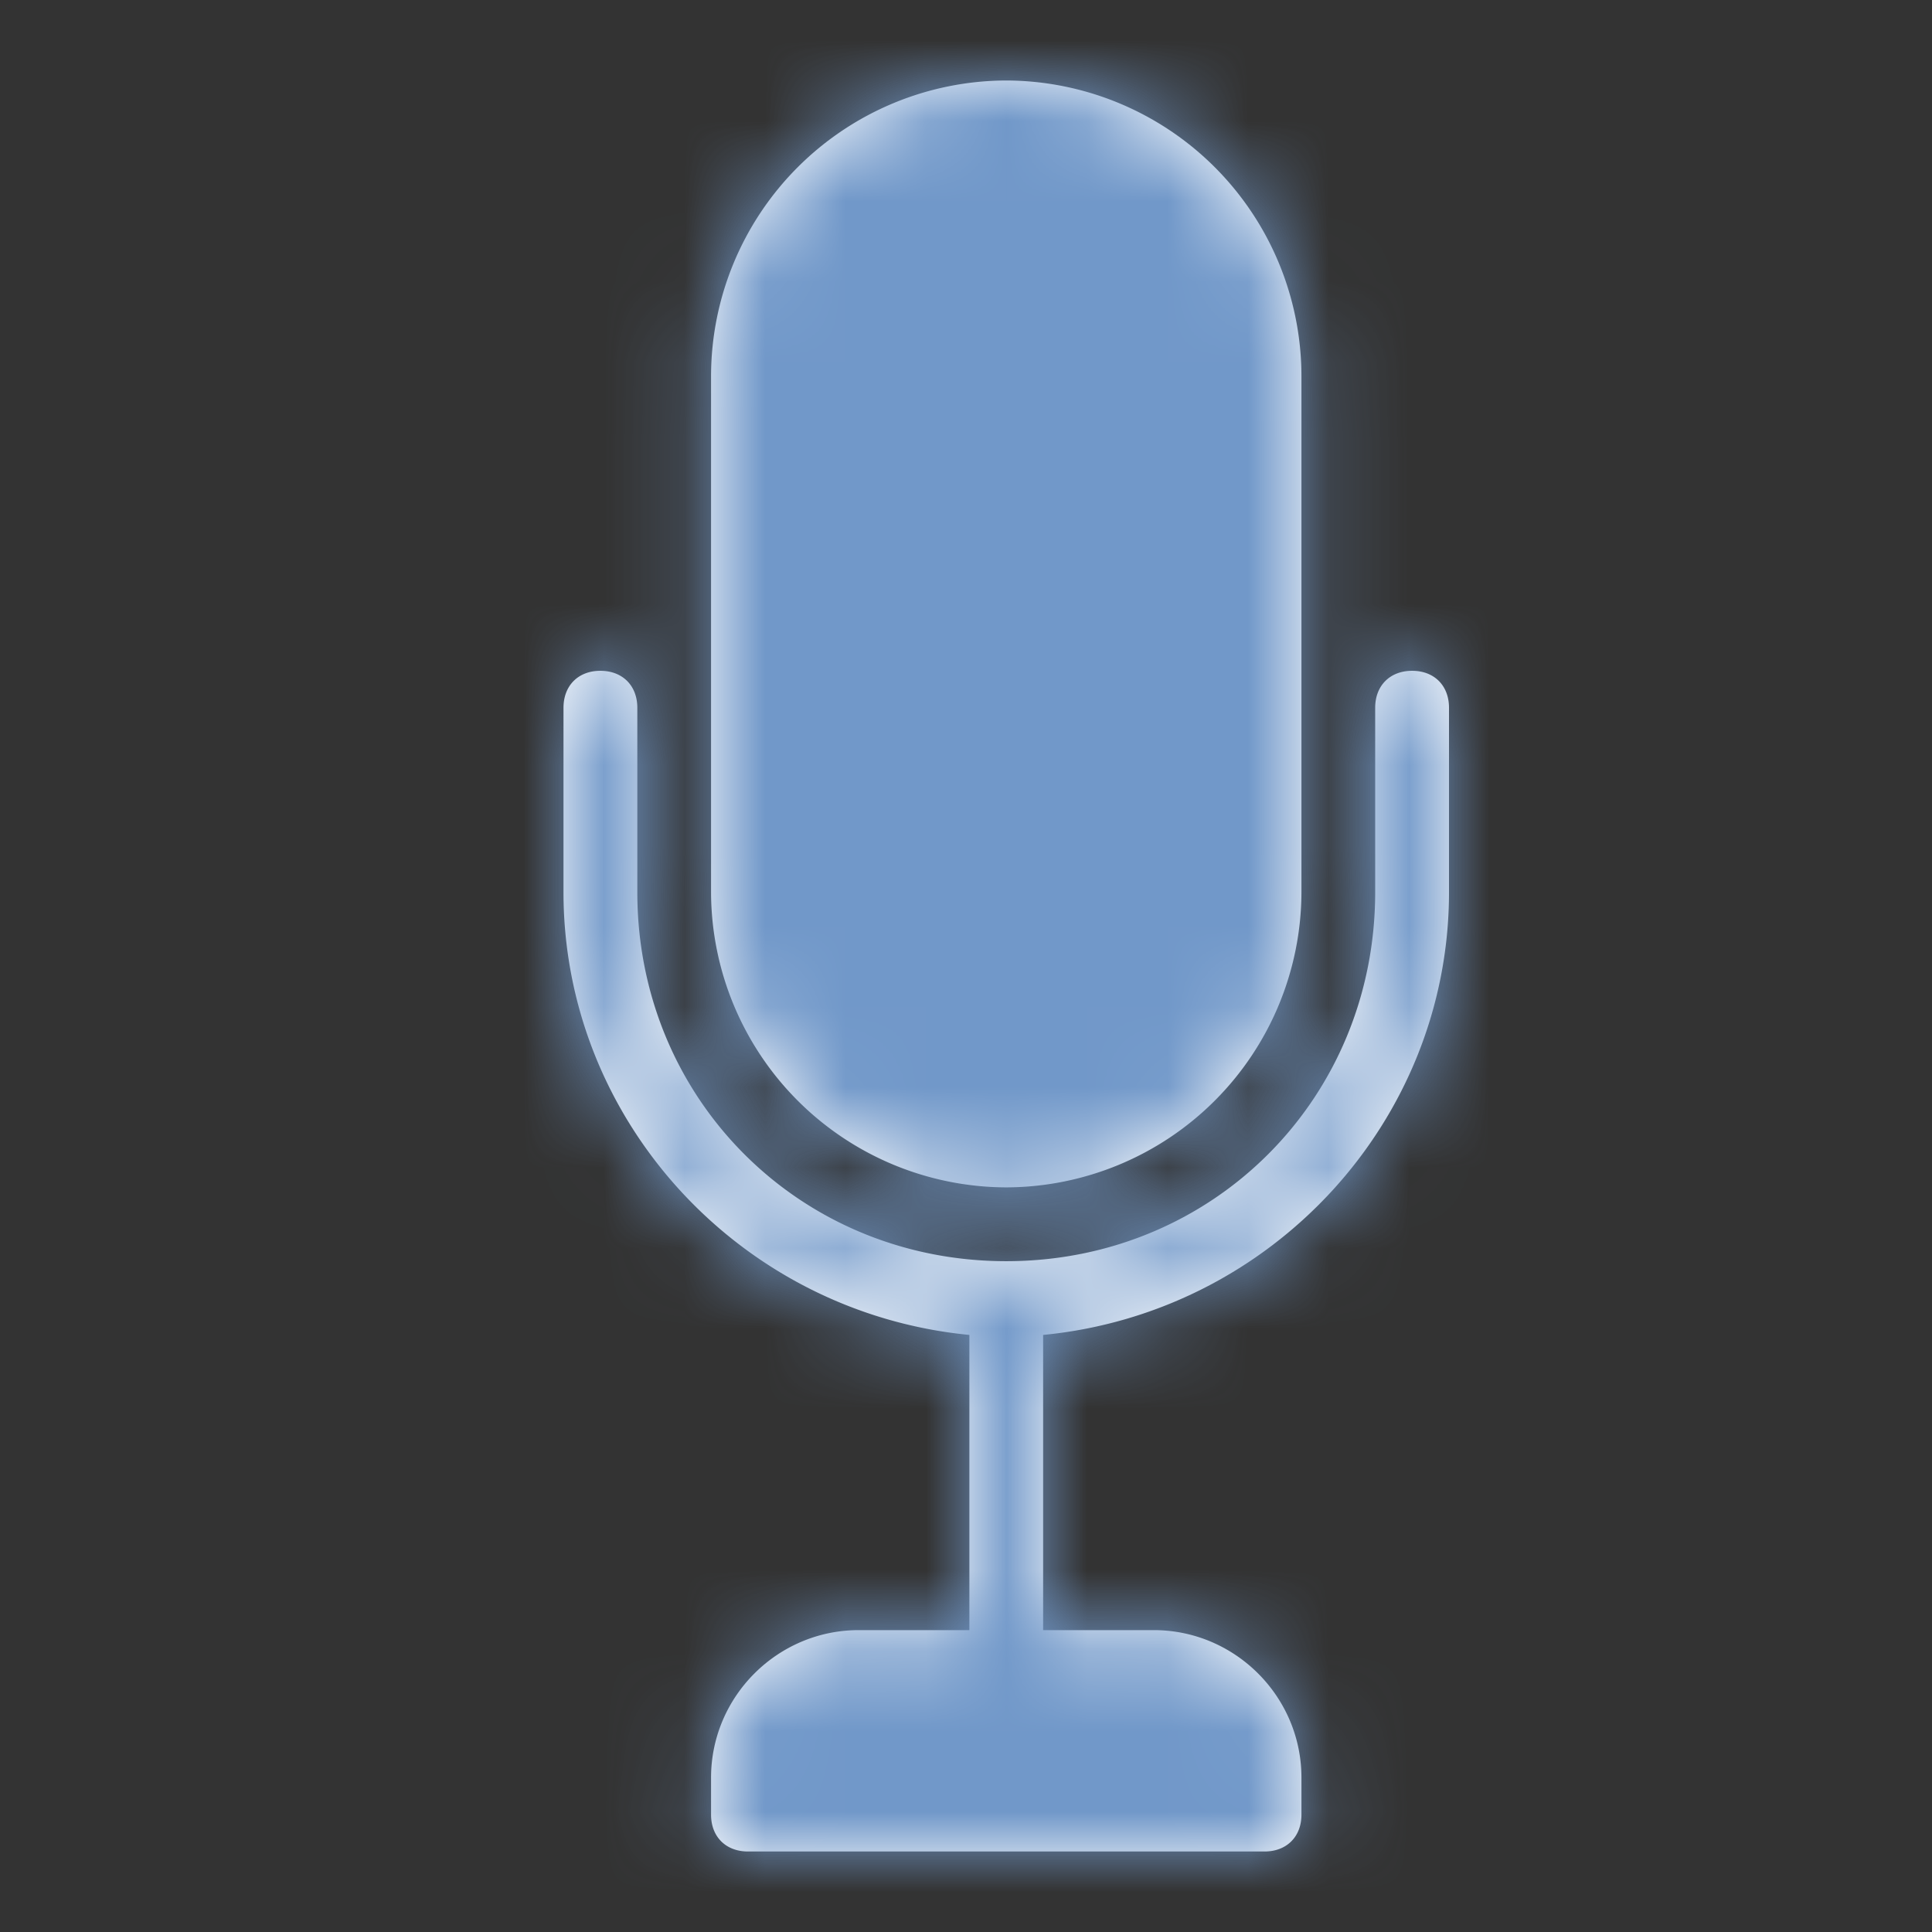 <svg xmlns="http://www.w3.org/2000/svg" xmlns:xlink="http://www.w3.org/1999/xlink" width="24" height="24" viewBox="0 0 24 24">
    <rect x="0" y="0" width="24" height="24" fill="#333333" stroke="none"/>
    <defs>
        <path id="a" d="M17.542 8.333c.275 0 .458.184.458.459v2.291c0 2.842-2.2 5.225-5.042 5.5v3.667h1.375c1.009 0 1.834.825 1.834 1.833v.459c0 .275-.184.458-.459.458H9.292c-.275 0-.459-.183-.459-.458v-.459c0-1.008.825-1.833 1.834-1.833h1.375v-3.667C9.2 16.308 7 13.925 7 11.083V8.792c0-.275.183-.459.458-.459s.459.184.459.459v2.291c0 2.567 2.016 4.584 4.583 4.584s4.583-2.017 4.583-4.584V8.792c0-.275.184-.459.459-.459zM12.5 14.75a3.677 3.677 0 0 1-3.667-3.667V4.667A3.677 3.677 0 0 1 12.5 1a3.677 3.677 0 0 1 3.667 3.667v6.416A3.677 3.677 0 0 1 12.5 14.75z"/>
    </defs>
    <g fill="none" fill-rule="evenodd">
        <mask id="b" fill="#fff">
            <use xlink:href="#a"/>
        </mask>
        <use fill="#fff" fill-rule="nonzero" xlink:href="#a"/>
        <g fill="#7198c9" mask="url(#b)">
            <path d="M0 0h24v24H0z"/>
        </g>
        <g stroke="#95BDEF" stroke-width="2" transform="translate(-232 -251)">
            <rect width="534" height="452" x="1" y="58" rx="20"/>
        </g>
    </g>
</svg>
